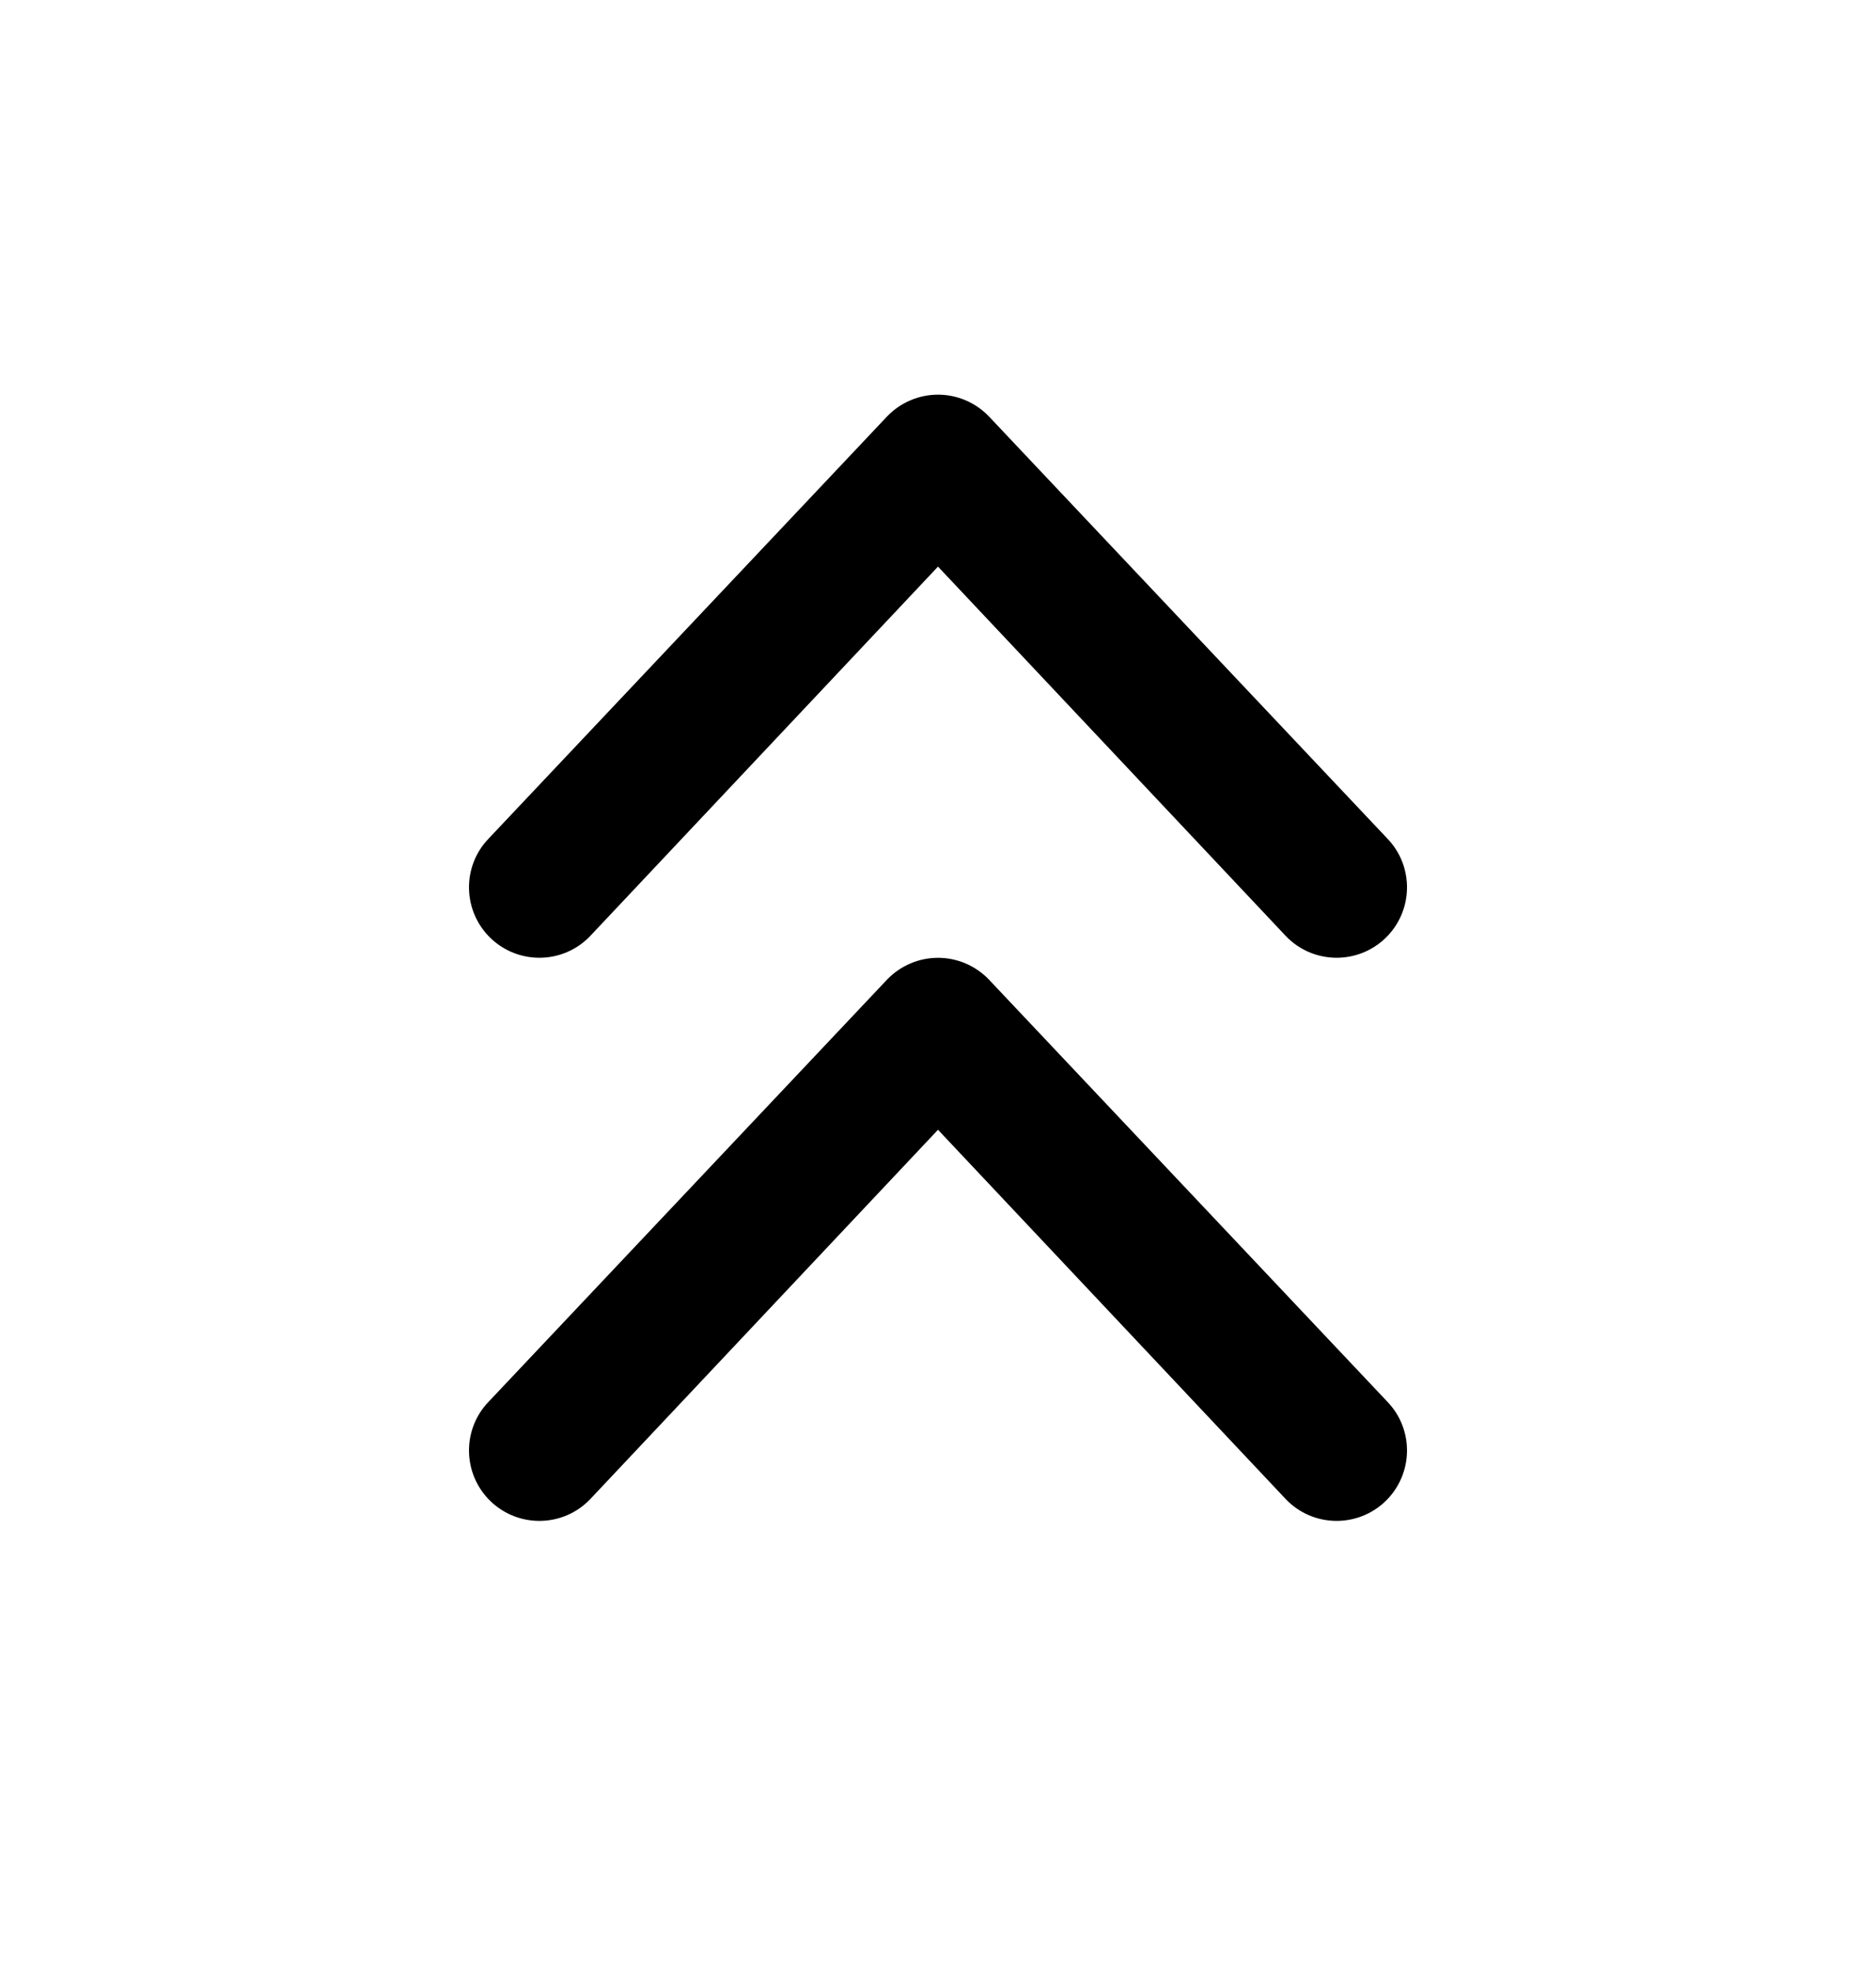 <svg width="20" height="21" viewBox="0 0 20 21" fill="none" xmlns="http://www.w3.org/2000/svg">
<path fill-rule="evenodd" clip-rule="evenodd" d="M5.23 15.995C4.932 15.708 4.922 15.233 5.209 14.935L9.459 10.435C9.601 10.288 9.796 10.205 10 10.205C10.204 10.205 10.399 10.288 10.541 10.435L14.791 14.935C15.078 15.233 15.068 15.708 14.77 15.995C14.471 16.282 13.996 16.273 13.709 15.974L10 12.037L6.291 15.974C6.004 16.273 5.529 16.282 5.23 15.995ZM5.23 9.995C4.932 9.708 4.922 9.233 5.209 8.935L9.459 4.435C9.601 4.288 9.796 4.205 10 4.205C10.204 4.205 10.399 4.288 10.541 4.435L14.791 8.935C15.078 9.233 15.068 9.708 14.77 9.995C14.471 10.282 13.996 10.273 13.709 9.974L10 6.037L6.291 9.974C6.004 10.273 5.529 10.282 5.23 9.995Z" fill="black"/>
</svg>
